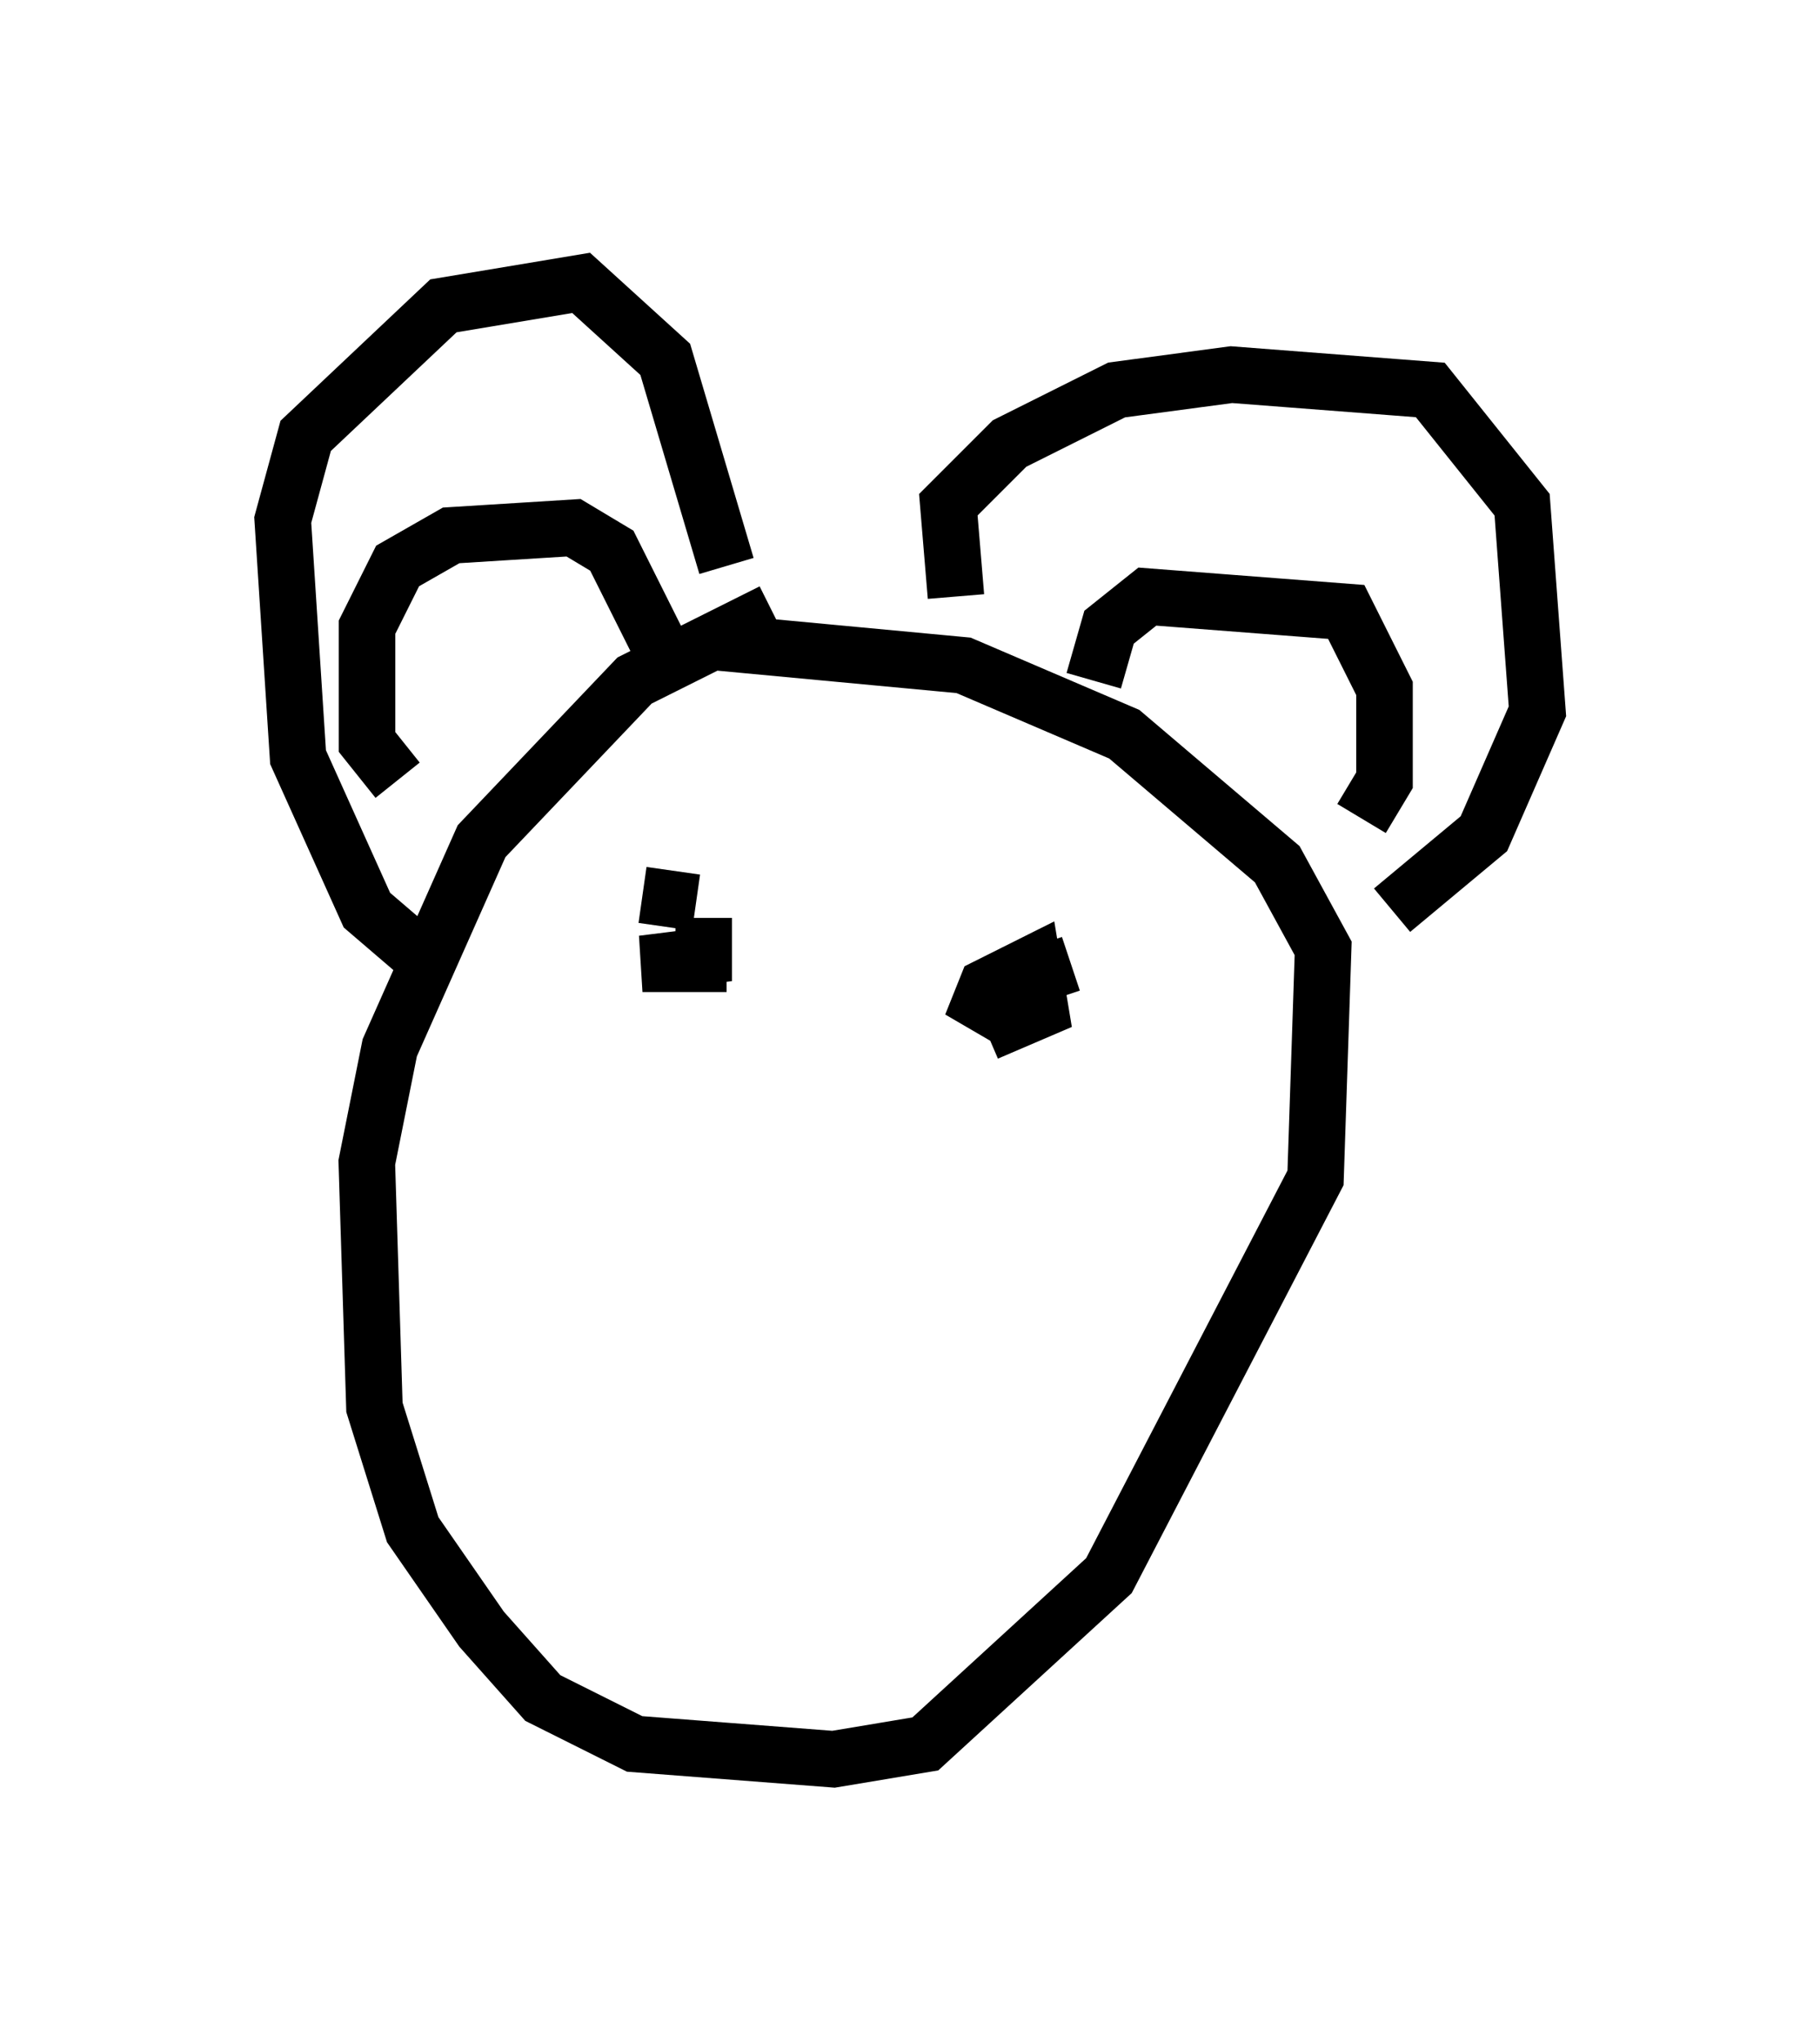 <?xml version="1.0" encoding="utf-8" ?>
<svg baseProfile="full" height="36.116" version="1.1" width="32.192" xmlns="http://www.w3.org/2000/svg" xmlns:ev="http://www.w3.org/2001/xml-events" xmlns:xlink="http://www.w3.org/1999/xlink"><defs /><rect fill="white" height="36.116" width="32.192" x="0" y="0" /><path d="M16.637, 11.225 m-2.977, -0.406 l-2.436, 1.218 -2.706, 2.842 l-1.624, 3.654 -0.406, 2.03 l0.135, 4.33 0.677, 2.165 l1.218, 1.759 1.083, 1.218 l1.624, 0.812 3.518, 0.271 l1.624, -0.271 3.248, -2.977 l3.654, -7.036 0.135, -4.059 l-0.812, -1.488 -2.706, -2.3 l-2.842, -1.218 -4.33, -0.406 m-5.277, 5.548 l-0.947, -0.812 -1.218, -2.706 l-0.271, -4.195 0.406, -1.488 l2.436, -2.3 2.436, -0.406 l1.488, 1.353 1.083, 3.654 m4.059, 0.541 l-0.135, -1.624 1.083, -1.083 l1.894, -0.947 2.03, -0.271 l3.518, 0.271 1.624, 2.03 l0.271, 3.654 -0.947, 2.165 l-1.624, 1.353 m-5.277, -4.059 l0.271, -0.947 0.677, -0.541 l3.518, 0.271 0.677, 1.353 l0.0, 1.624 -0.406, 0.677 m-17.05, -0.677 l-0.541, -0.677 0.0, -2.03 l0.541, -1.083 0.947, -0.541 l2.165, -0.135 0.677, 0.406 l1.083, 2.165 m0.947, 5.142 l-1.488, 0.0 1.083, -0.135 l0.0, -0.677 m6.495, 0.812 l-1.218, 0.406 -0.541, 0.677 l0.271, -0.677 0.812, -0.406 l0.135, 0.812 -0.947, 0.406 m-6.089, -2.436 l0.947, 0.135 m2.3, 5.413 " fill="none" stroke="black" stroke-width="1" /></svg>